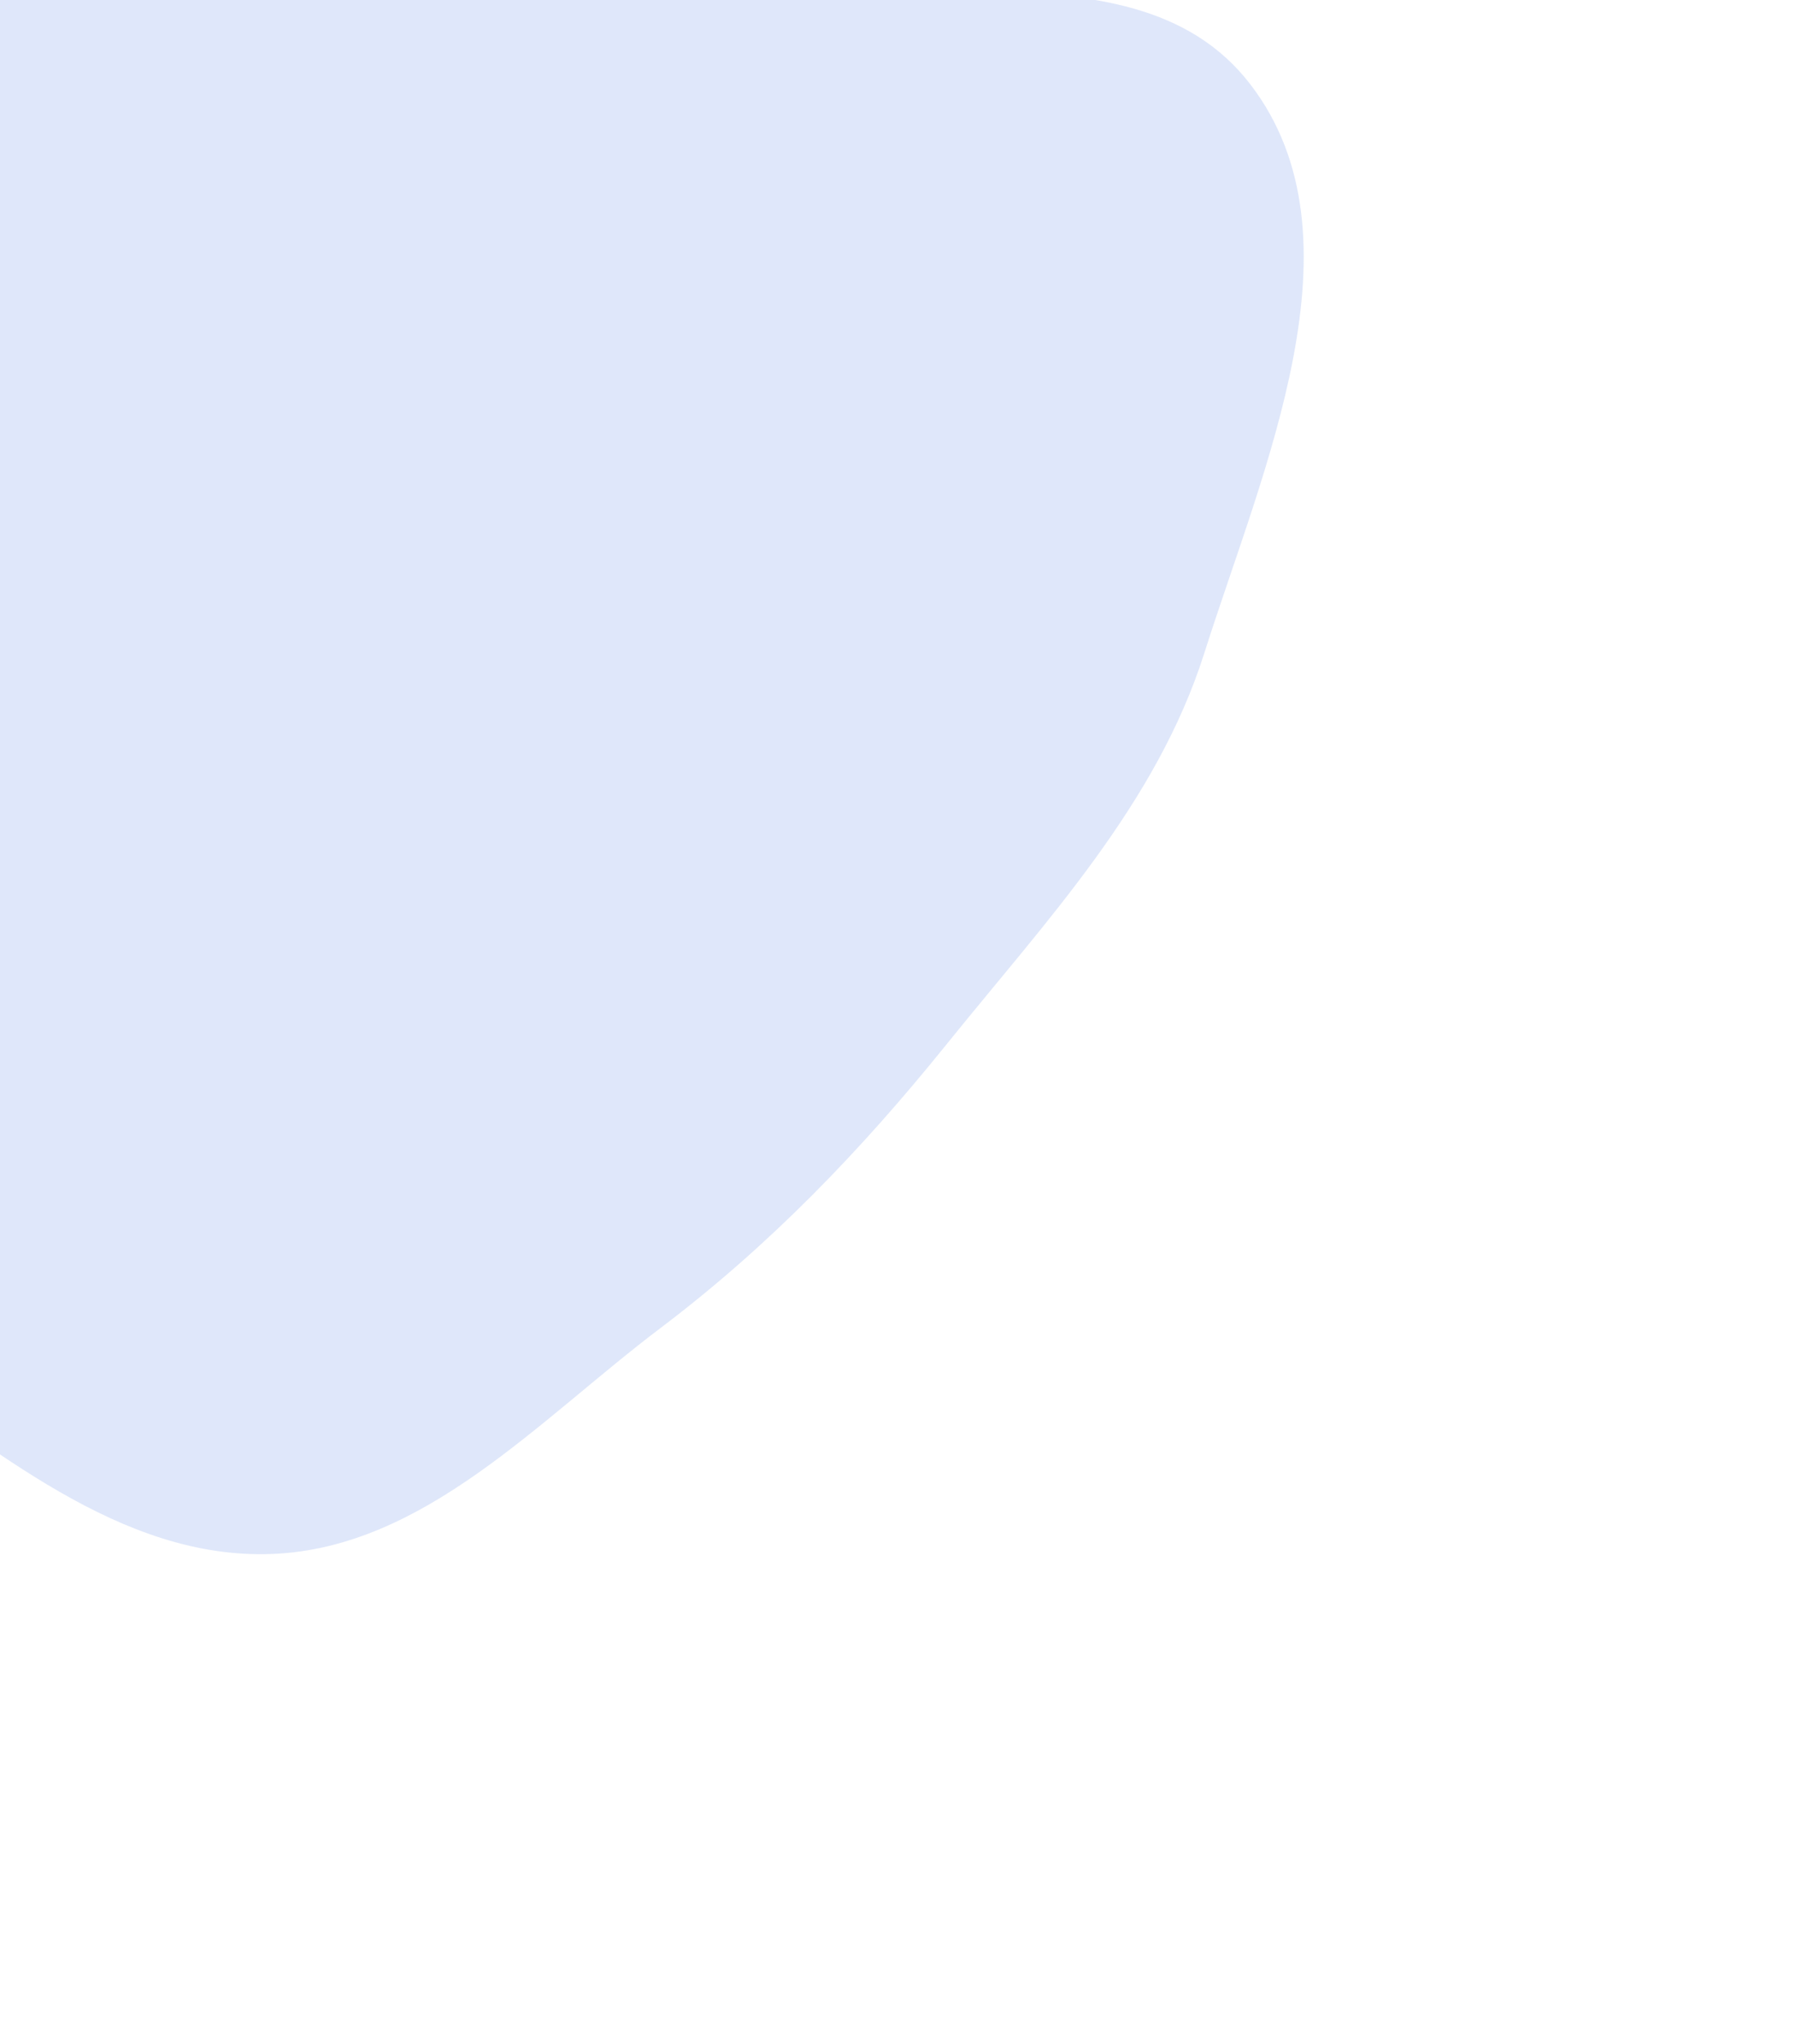 <svg width="440" height="501" viewBox="0 0 440 501" fill="none" xmlns="http://www.w3.org/2000/svg">
<g opacity="0.3" filter="url(#filter0_f_6_104)">
<path fill-rule="evenodd" clip-rule="evenodd" d="M295.232 160.033C283.447 197.22 256.472 225.669 232.039 255.995C210.989 282.123 188.555 305.416 161.826 325.622C132.053 348.129 103.975 379.453 66.758 380.942C29.42 382.437 -1.936 354.62 -32.782 333.411C-61.784 313.469 -82.435 285.992 -107.435 261.169C-141.651 227.194 -200.702 207.918 -207.395 160.033C-213.866 113.742 -166.896 77.813 -138.205 41.033C-112.778 8.435 -84.396 -20.437 -49.474 -42.419C-13.615 -64.99 24.903 -94.167 66.758 -87.983C108.544 -81.808 126.312 -28.22 164.813 -10.758C209.697 9.6 276.593 -18.479 306.582 20.793C335.275 58.368 309.538 114.894 295.232 160.033Z" fill="#94B0ED"/>
</g>
<defs>
<filter id="filter0_f_6_104" x="-328" y="-208.824" width="767.573" height="709.824" filterUnits="userSpaceOnUse" color-interpolation-filters="sRGB">
<feFlood flood-opacity="0" result="BackgroundImageFix"/>
<feBlend mode="normal" in="SourceGraphic" in2="BackgroundImageFix" result="shape"/>
<feGaussianBlur stdDeviation="60" result="effect1_foregroundBlur_6_104"/>
</filter>
</defs>
</svg>
